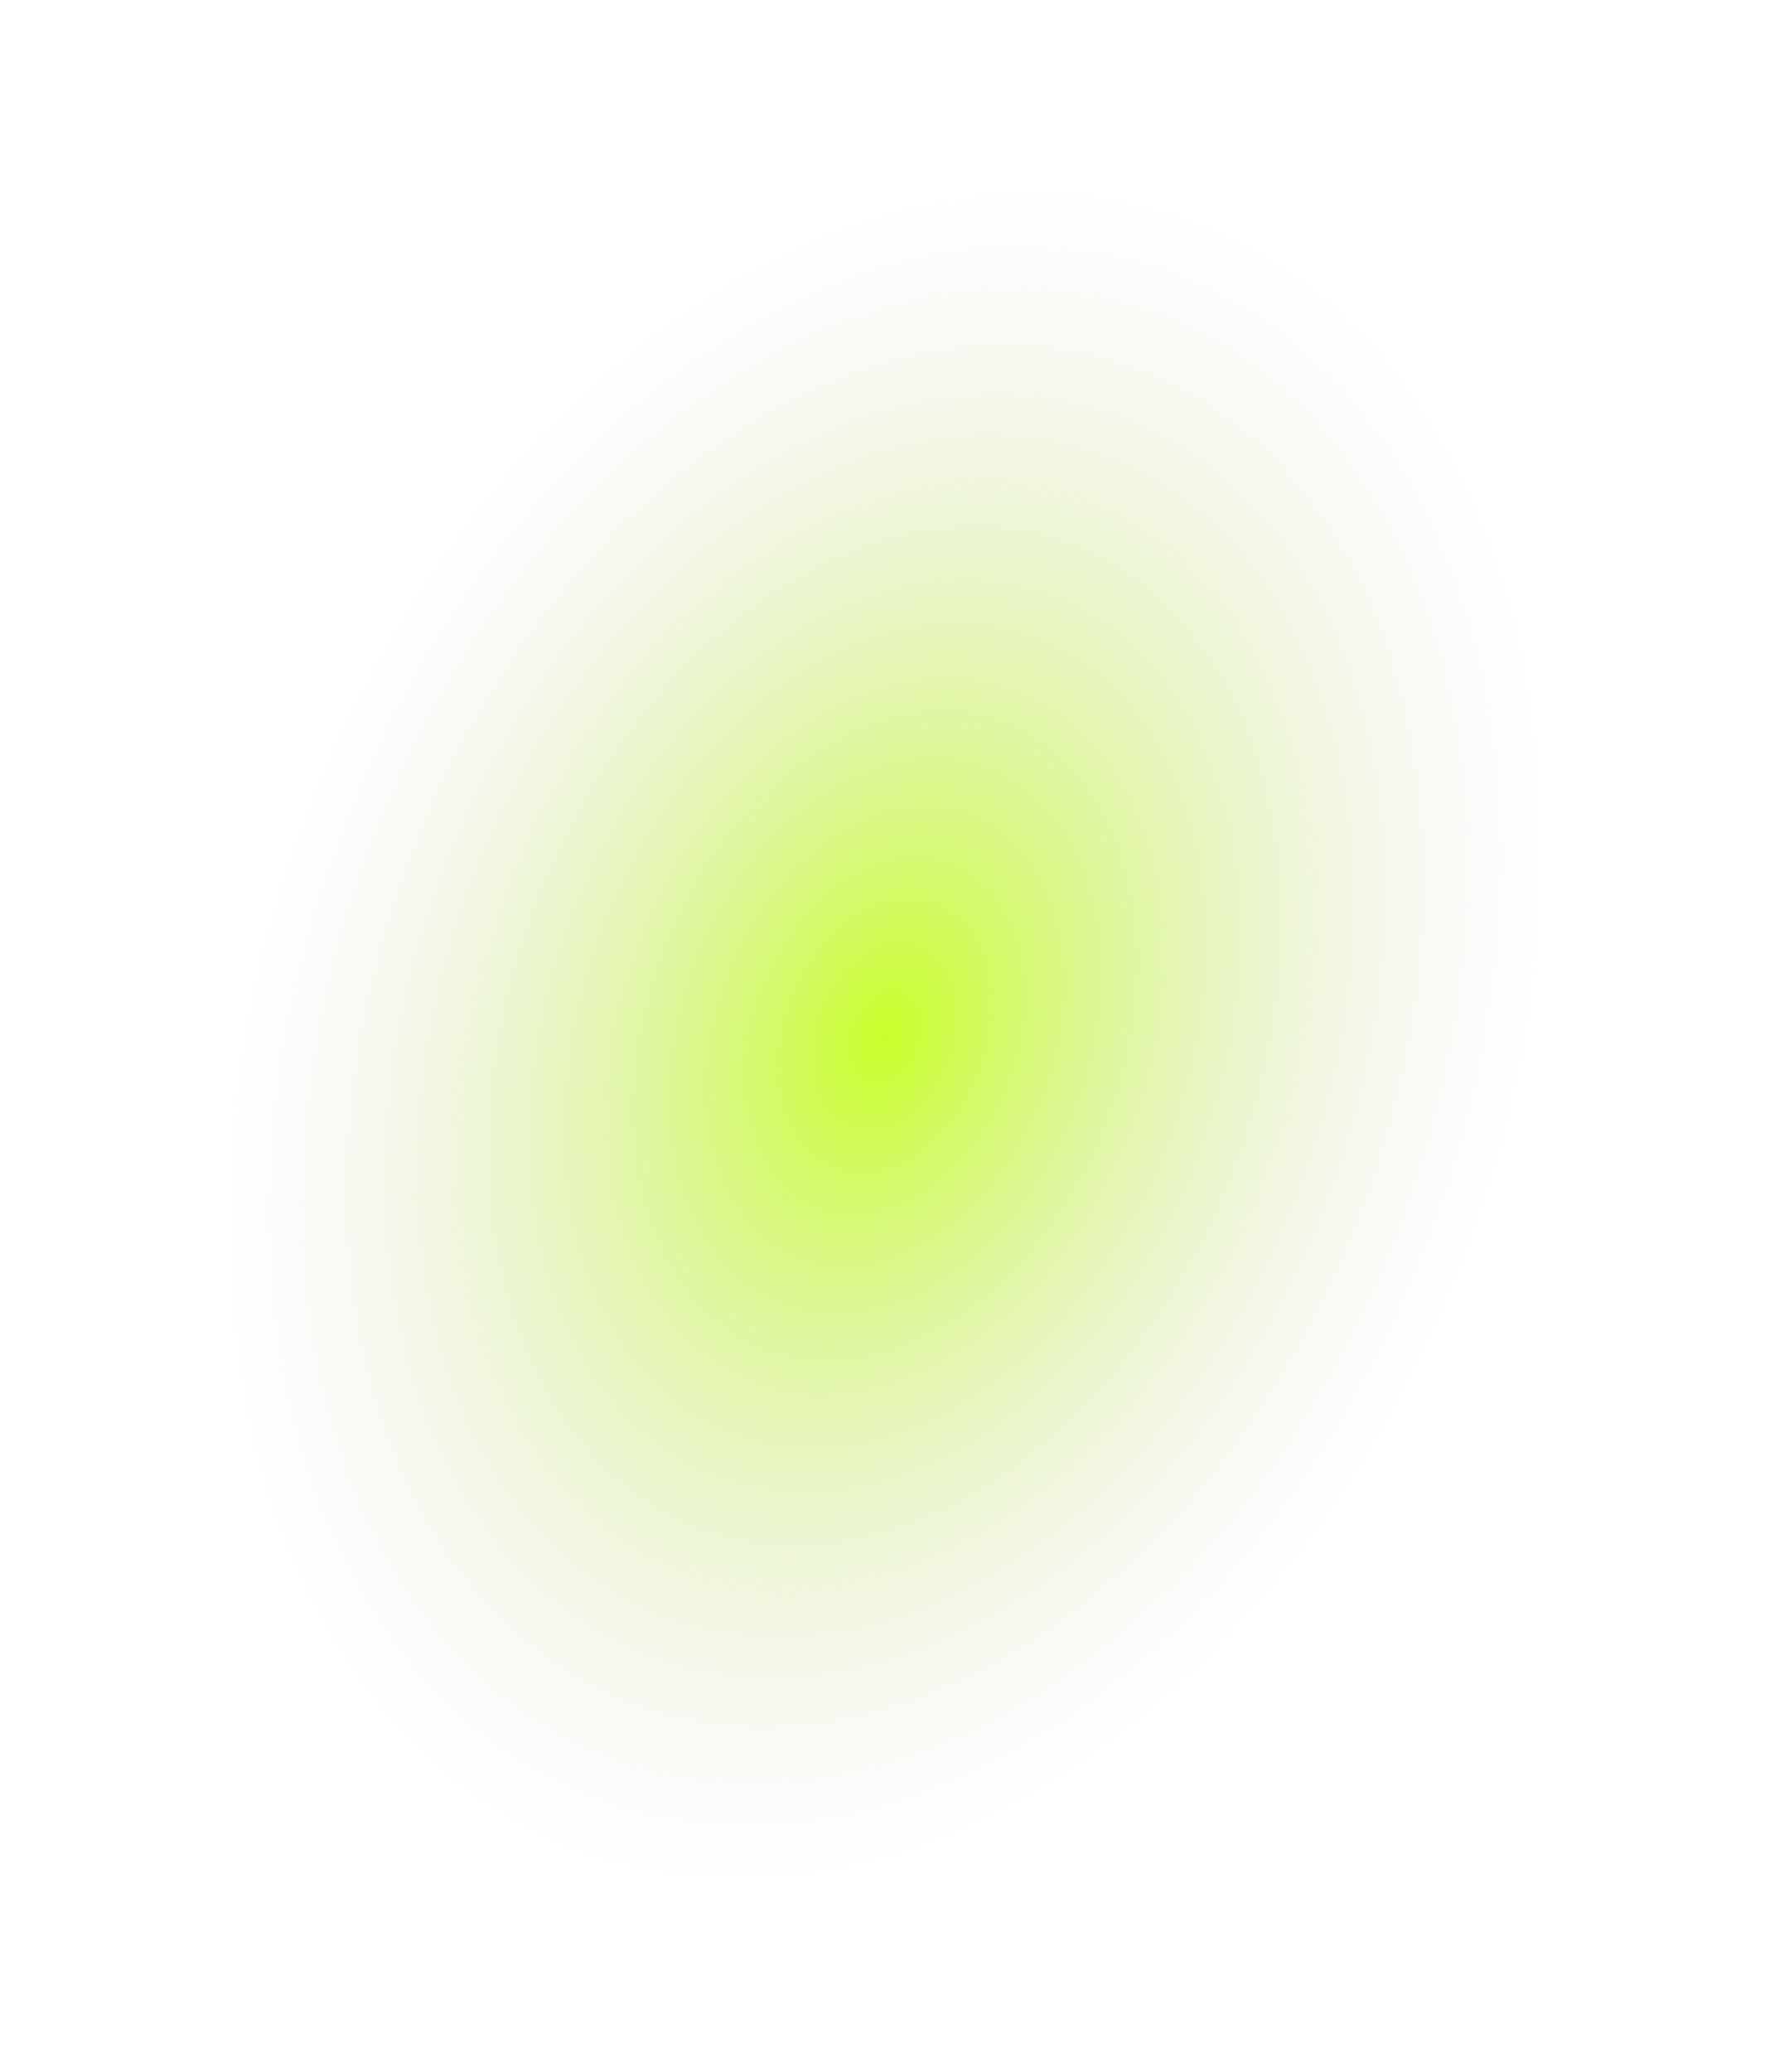 <svg width="1206" height="1411" viewBox="0 0 1206 1411" fill="none" xmlns="http://www.w3.org/2000/svg">
<g filter="url(#filter0_b_2285_1797)">
<ellipse cx="602.967" cy="705.382" rx="423.811" ry="595.958" transform="rotate(20.122 602.967 705.382)" fill="url(#paint0_radial_2285_1797)"/>
</g>
<defs>
<filter id="filter0_b_2285_1797" x="150.969" y="122.727" width="903.995" height="1165.31" filterUnits="userSpaceOnUse" color-interpolation-filters="sRGB">
<feFlood flood-opacity="0" result="BackgroundImageFix"/>
<feGaussianBlur in="BackgroundImageFix" stdDeviation="2.126"/>
<feComposite in2="SourceAlpha" operator="in" result="effect1_backgroundBlur_2285_1797"/>
<feBlend mode="normal" in="SourceGraphic" in2="effect1_backgroundBlur_2285_1797" result="shape"/>
</filter>
<radialGradient id="paint0_radial_2285_1797" cx="0" cy="0" r="1" gradientUnits="userSpaceOnUse" gradientTransform="translate(602.967 705.382) rotate(90) scale(595.958 423.811)">
<stop stop-color="#C8FF29"/>
<stop offset="1" stop-color="#D9D9D9" stop-opacity="0"/>
</radialGradient>
</defs>
</svg>
